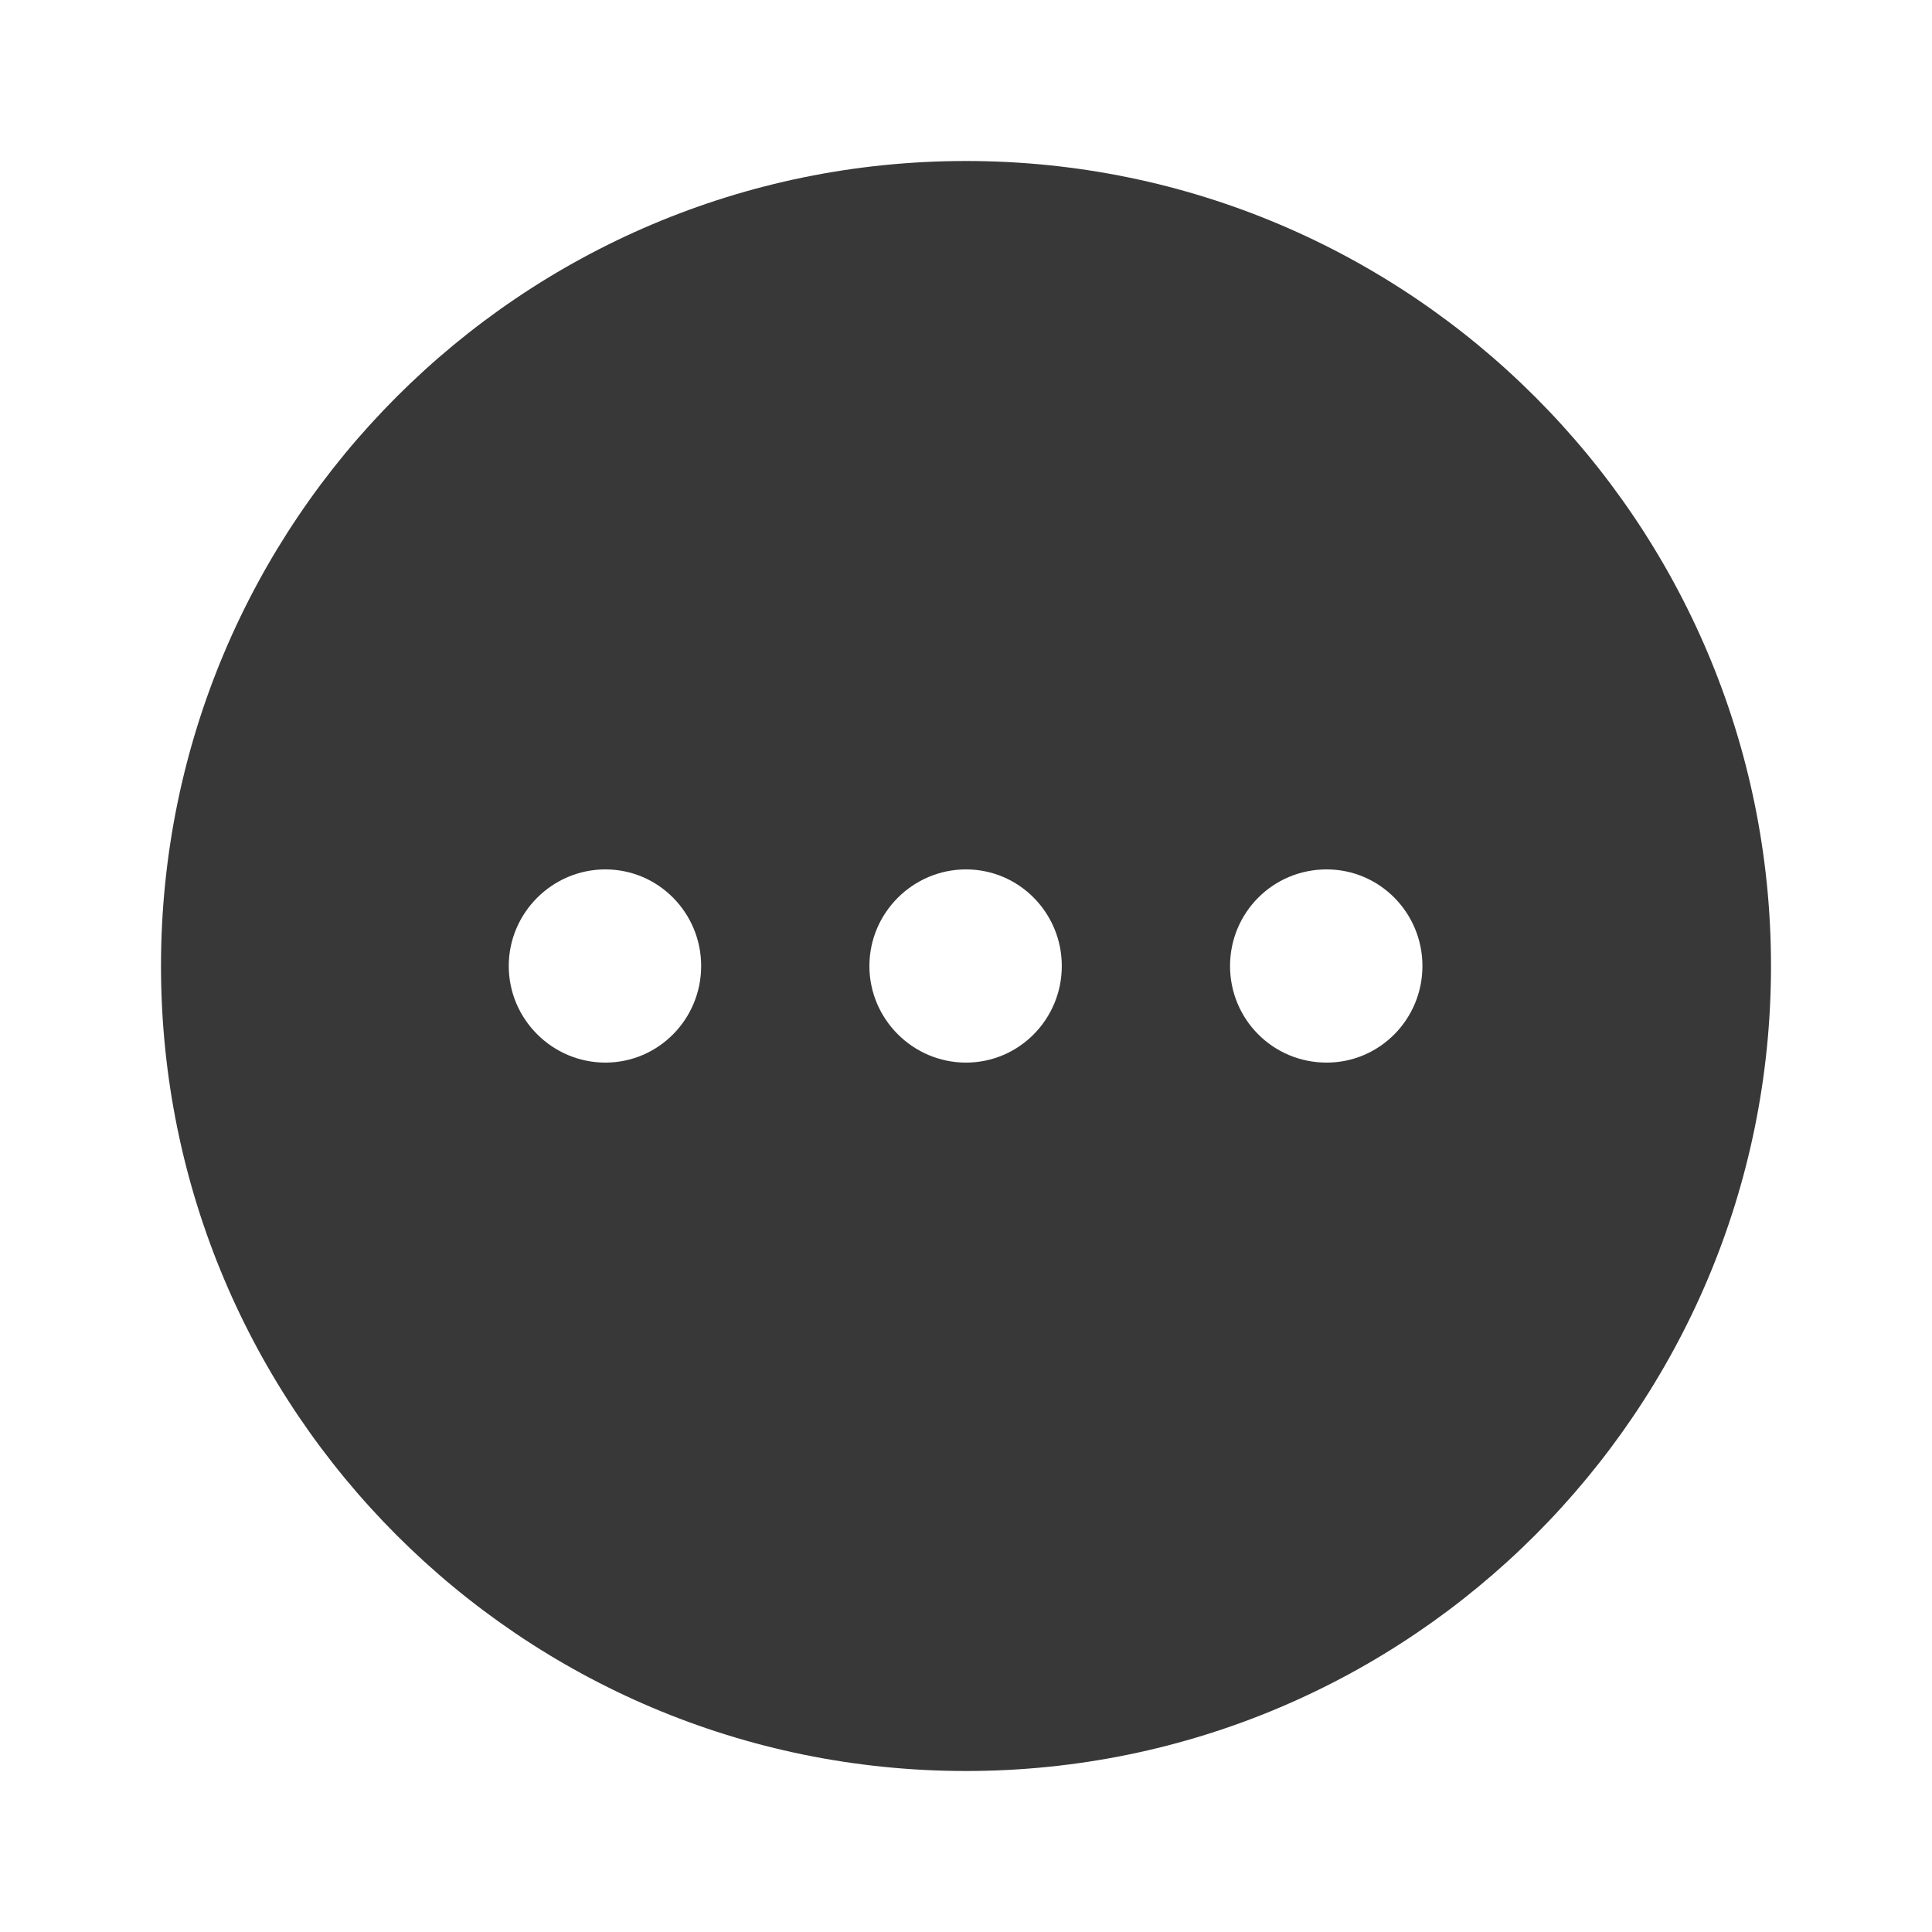 <svg width="12" height="12" viewBox="0 0 12 12" fill="none" xmlns="http://www.w3.org/2000/svg">
<path fill-rule="evenodd" clip-rule="evenodd" d="M1 6C1 3.24 3.235 1 6 1C8.76 1 11 3.24 11 6C11 8.76 8.76 11 6 11C3.235 11 1 8.76 1 6ZM3.76 6.6C3.43 6.6 3.16 6.33 3.16 6C3.16 5.67 3.43 5.4 3.76 5.4C4.09 5.4 4.355 5.67 4.355 6C4.355 6.33 4.09 6.6 3.76 6.6ZM5.4 6C5.4 6.33 5.67 6.6 6 6.6C6.33 6.6 6.595 6.33 6.595 6C6.595 5.67 6.33 5.4 6 5.4C5.67 5.4 5.4 5.67 5.4 6ZM7.64 6C7.64 6.33 7.905 6.6 8.24 6.6C8.57 6.6 8.835 6.33 8.835 6C8.835 5.67 8.57 5.4 8.24 5.4C7.905 5.4 7.64 5.67 7.64 6Z" fill="#383838"/>
</svg>
